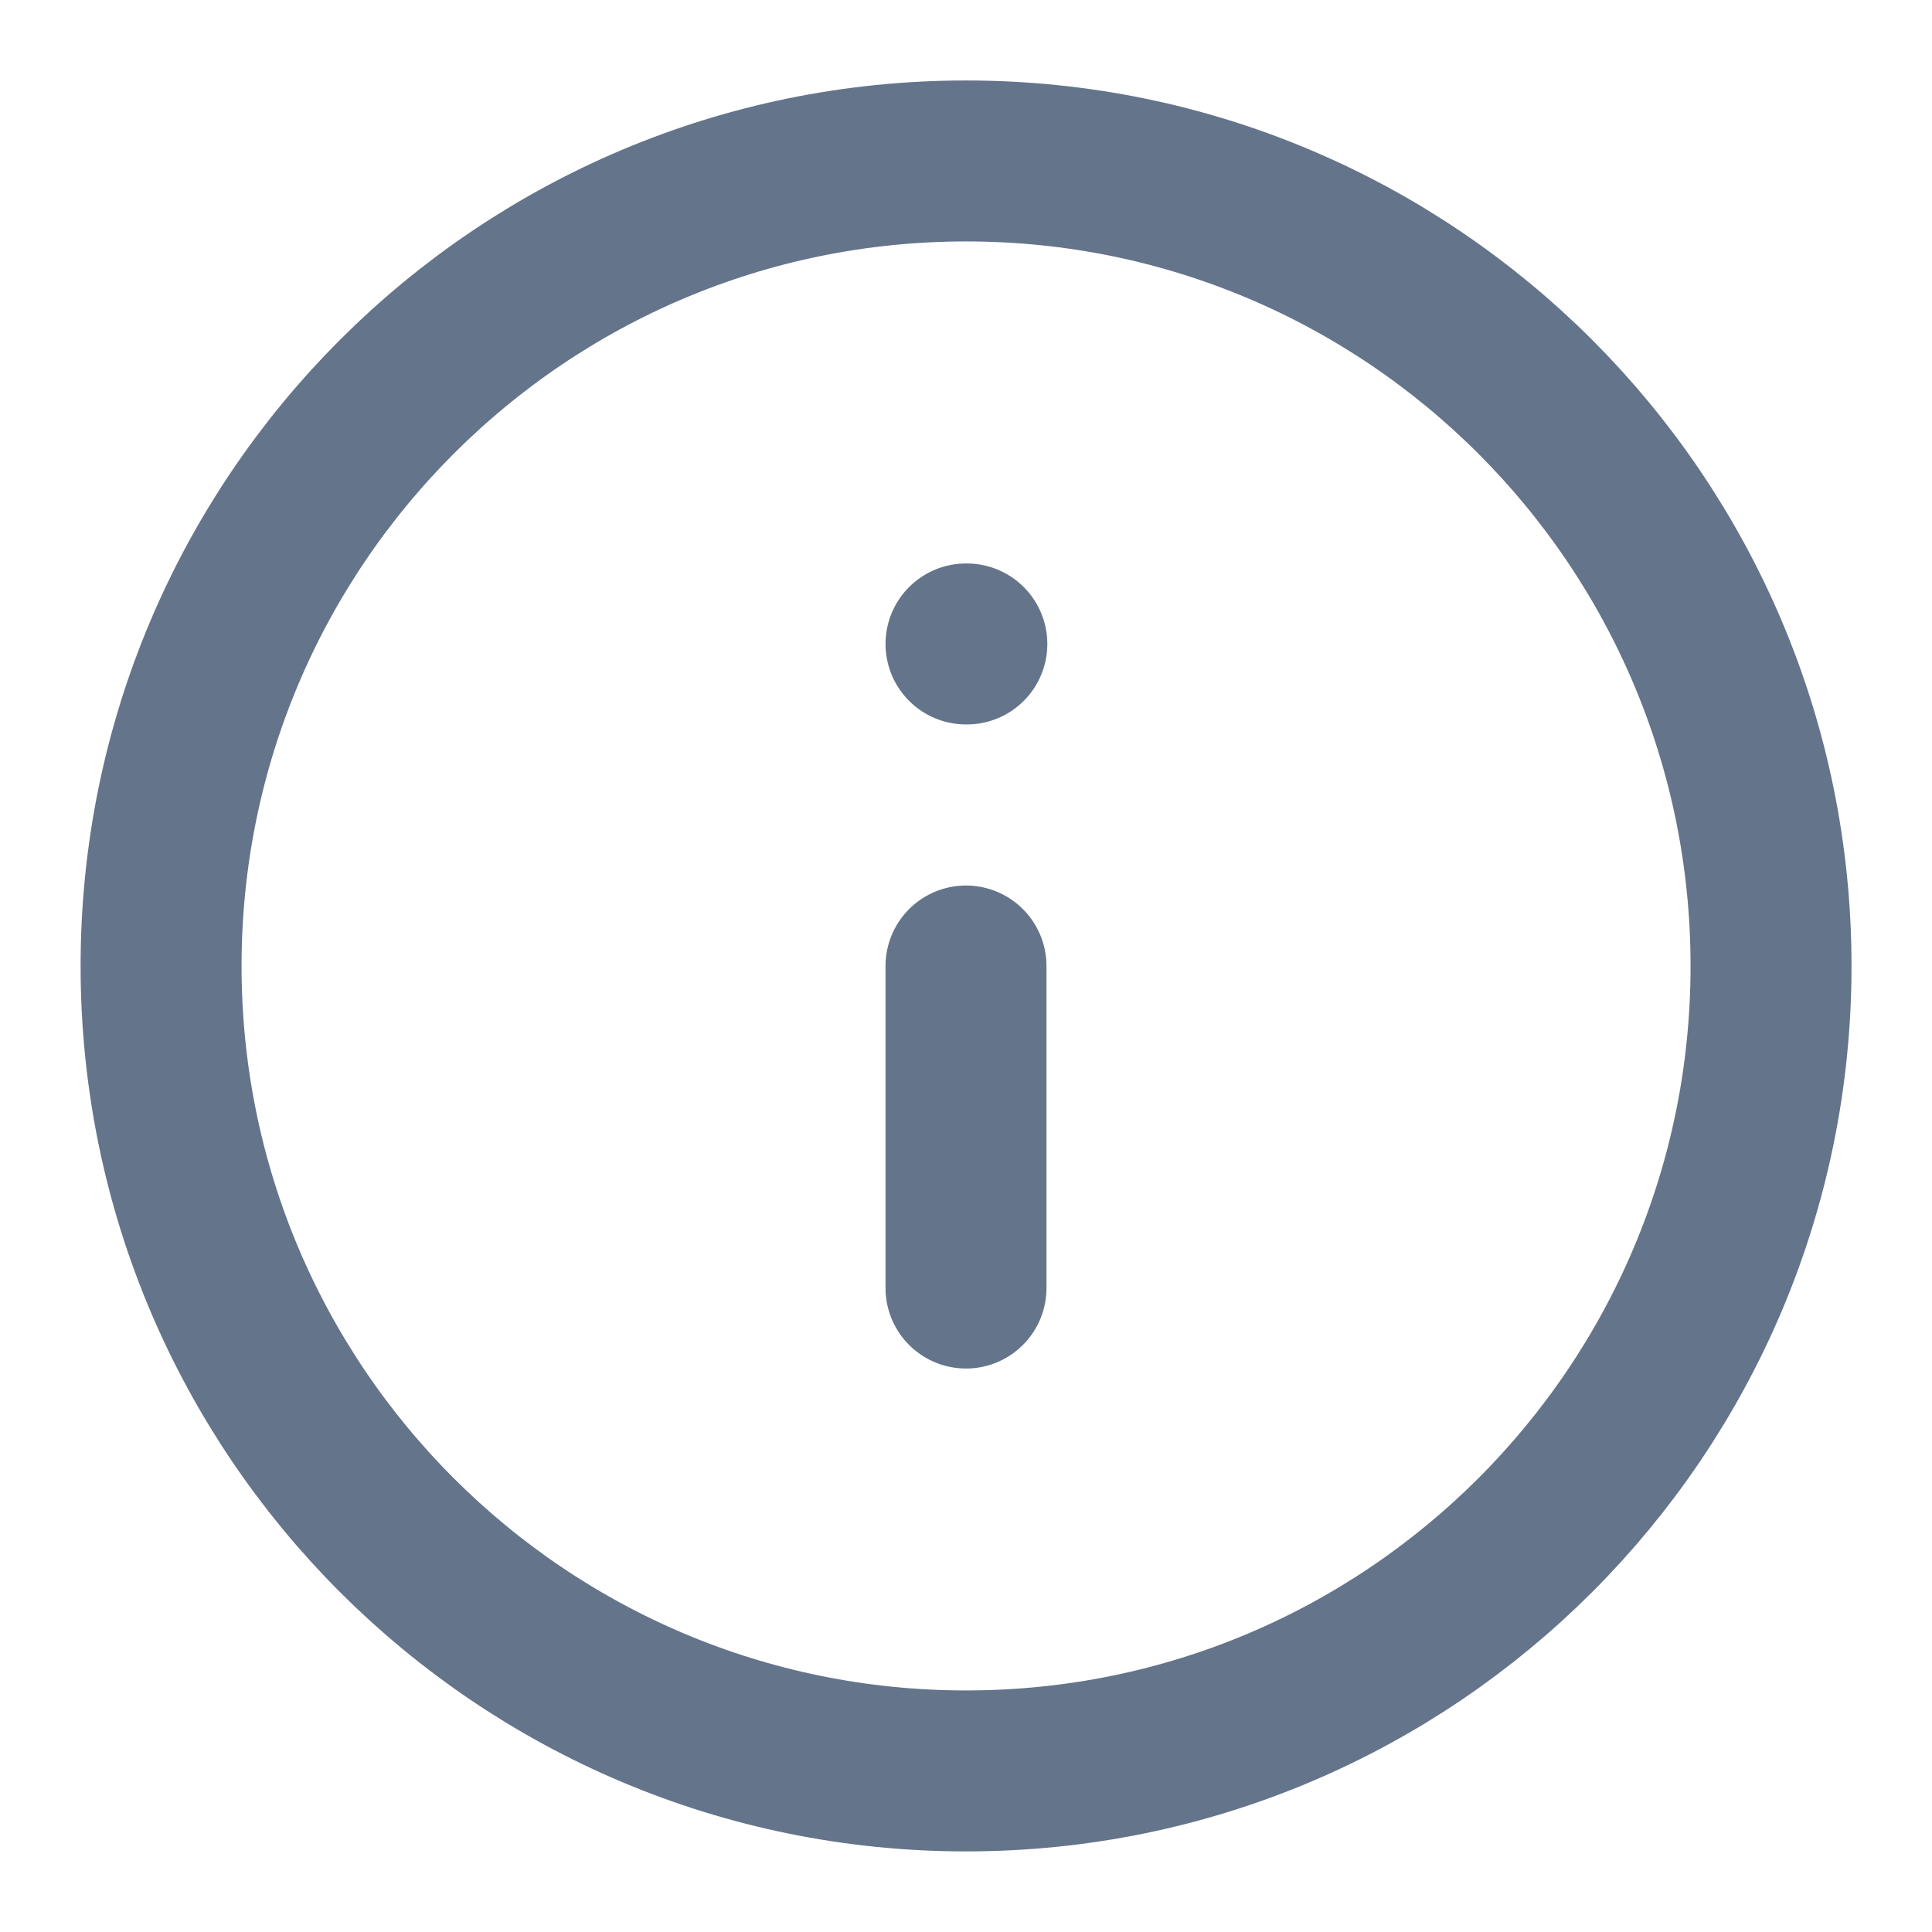 <svg width="16" height="16" viewBox="0 0 16 16" fill="none" xmlns="http://www.w3.org/2000/svg">
<path d="M8.001 14.666C11.682 14.666 14.667 11.682 14.667 8C14.667 4.318 11.682 1.333 8.001 1.333C4.319 1.333 1.334 4.318 1.334 8C1.334 11.682 4.319 14.666 8.001 14.666Z" stroke="#64748B" stroke-width="1.333" stroke-linecap="round" stroke-linejoin="round"/>
<path d="M8 10.667V8" stroke="#64748B" stroke-width="1.333" stroke-linecap="round" stroke-linejoin="round"/>
<path d="M8 5.333H8.007" stroke="#64748B" stroke-width="1.333" stroke-linecap="round" stroke-linejoin="round"/>
</svg>
